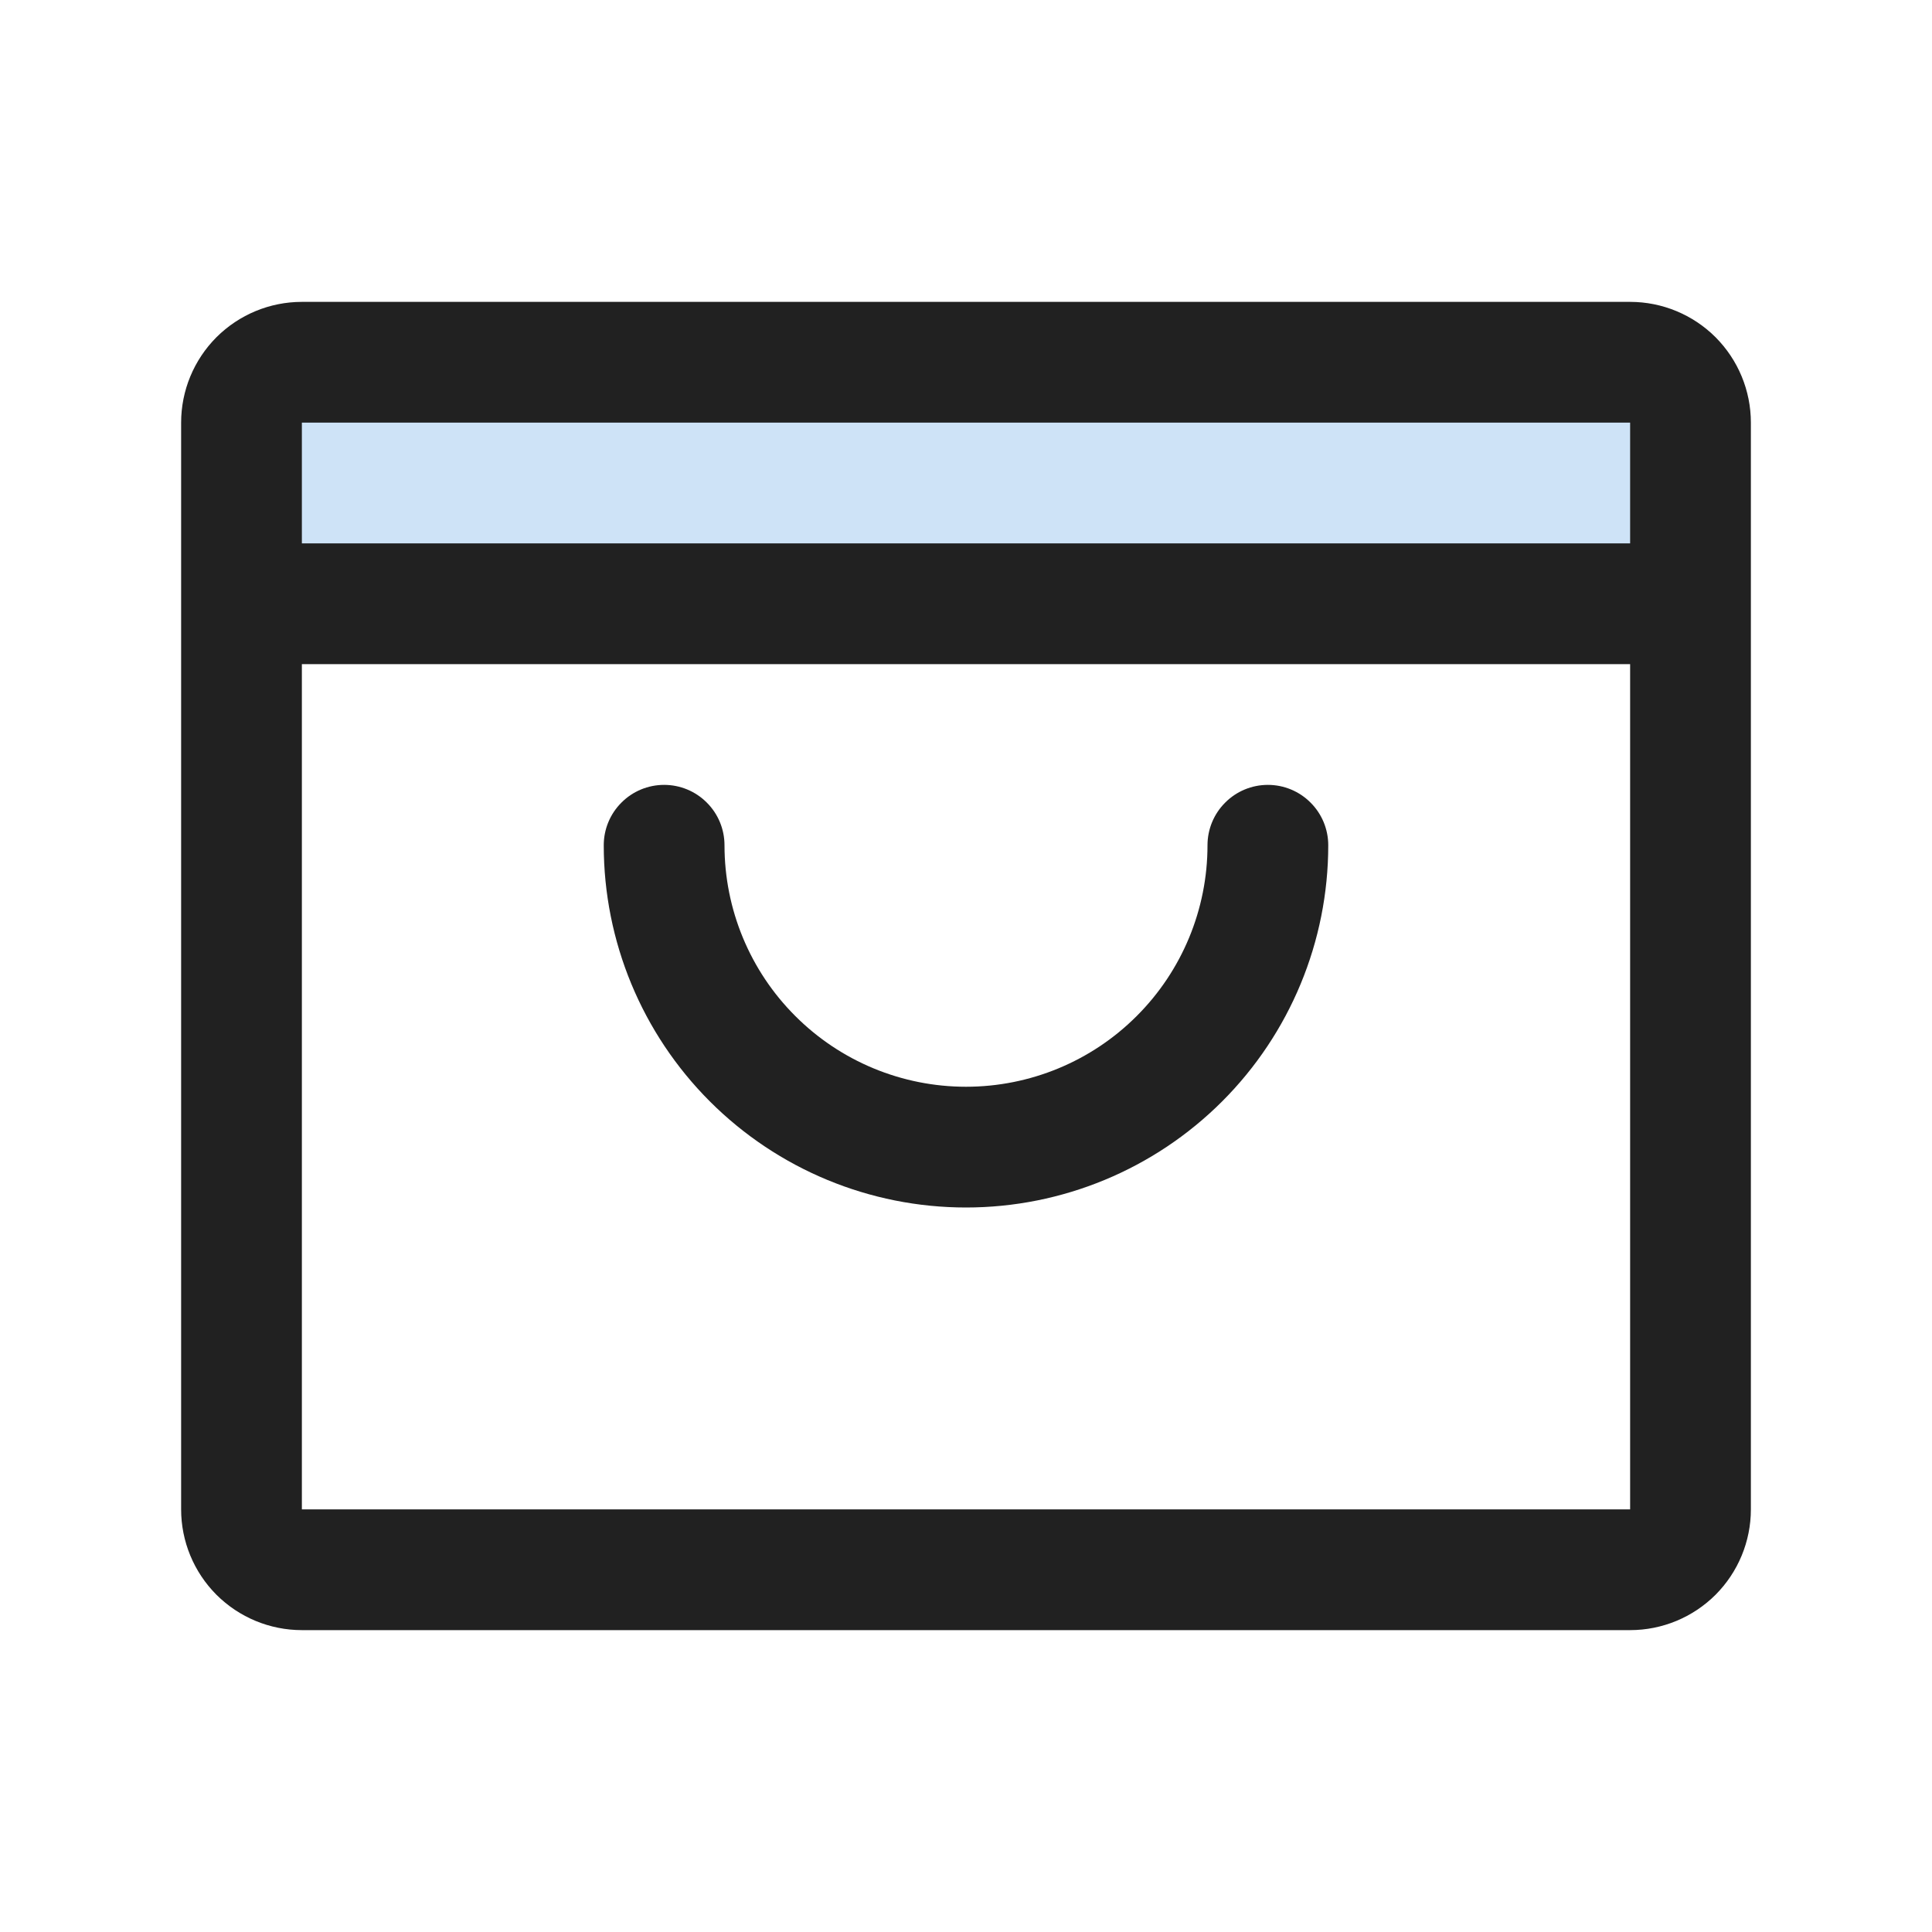 <svg width="24" height="24" viewBox="0 0 24 24" fill="none" xmlns="http://www.w3.org/2000/svg">
<g id="ShoppingBagOpen">
<path id="Vector" d="M21 5.25V7.5H3V5.25C3 5.051 3.079 4.86 3.22 4.72C3.36 4.579 3.551 4.5 3.75 4.5H20.25C20.449 4.5 20.64 4.579 20.78 4.72C20.921 4.86 21 5.051 21 5.25Z" fill="#0A74DA" fill-opacity="0.2"/>
<path id="Vector_2" d="M20.25 3.75H3.75C3.352 3.75 2.971 3.908 2.689 4.189C2.408 4.471 2.25 4.852 2.25 5.25V18.75C2.25 19.148 2.408 19.529 2.689 19.811C2.971 20.092 3.352 20.25 3.75 20.25H20.25C20.648 20.25 21.029 20.092 21.311 19.811C21.592 19.529 21.75 19.148 21.75 18.75V5.25C21.75 4.852 21.592 4.471 21.311 4.189C21.029 3.908 20.648 3.75 20.25 3.75ZM20.25 5.25V6.75H3.75V5.25H20.25ZM20.25 18.75H3.75V8.25H20.25V18.75ZM16.5 10.5C16.5 11.694 16.026 12.838 15.182 13.682C14.338 14.526 13.194 15 12 15C10.806 15 9.662 14.526 8.818 13.682C7.974 12.838 7.5 11.694 7.5 10.5C7.5 10.301 7.579 10.11 7.72 9.97C7.86 9.829 8.051 9.75 8.25 9.75C8.449 9.75 8.64 9.829 8.78 9.97C8.921 10.11 9 10.301 9 10.5C9 11.296 9.316 12.059 9.879 12.621C10.441 13.184 11.204 13.5 12 13.5C12.796 13.5 13.559 13.184 14.121 12.621C14.684 12.059 15 11.296 15 10.5C15 10.301 15.079 10.11 15.22 9.97C15.36 9.829 15.551 9.75 15.75 9.75C15.949 9.75 16.14 9.829 16.28 9.97C16.421 10.11 16.5 10.301 16.5 10.5Z" fill="#212121"/>
</g>
</svg>
